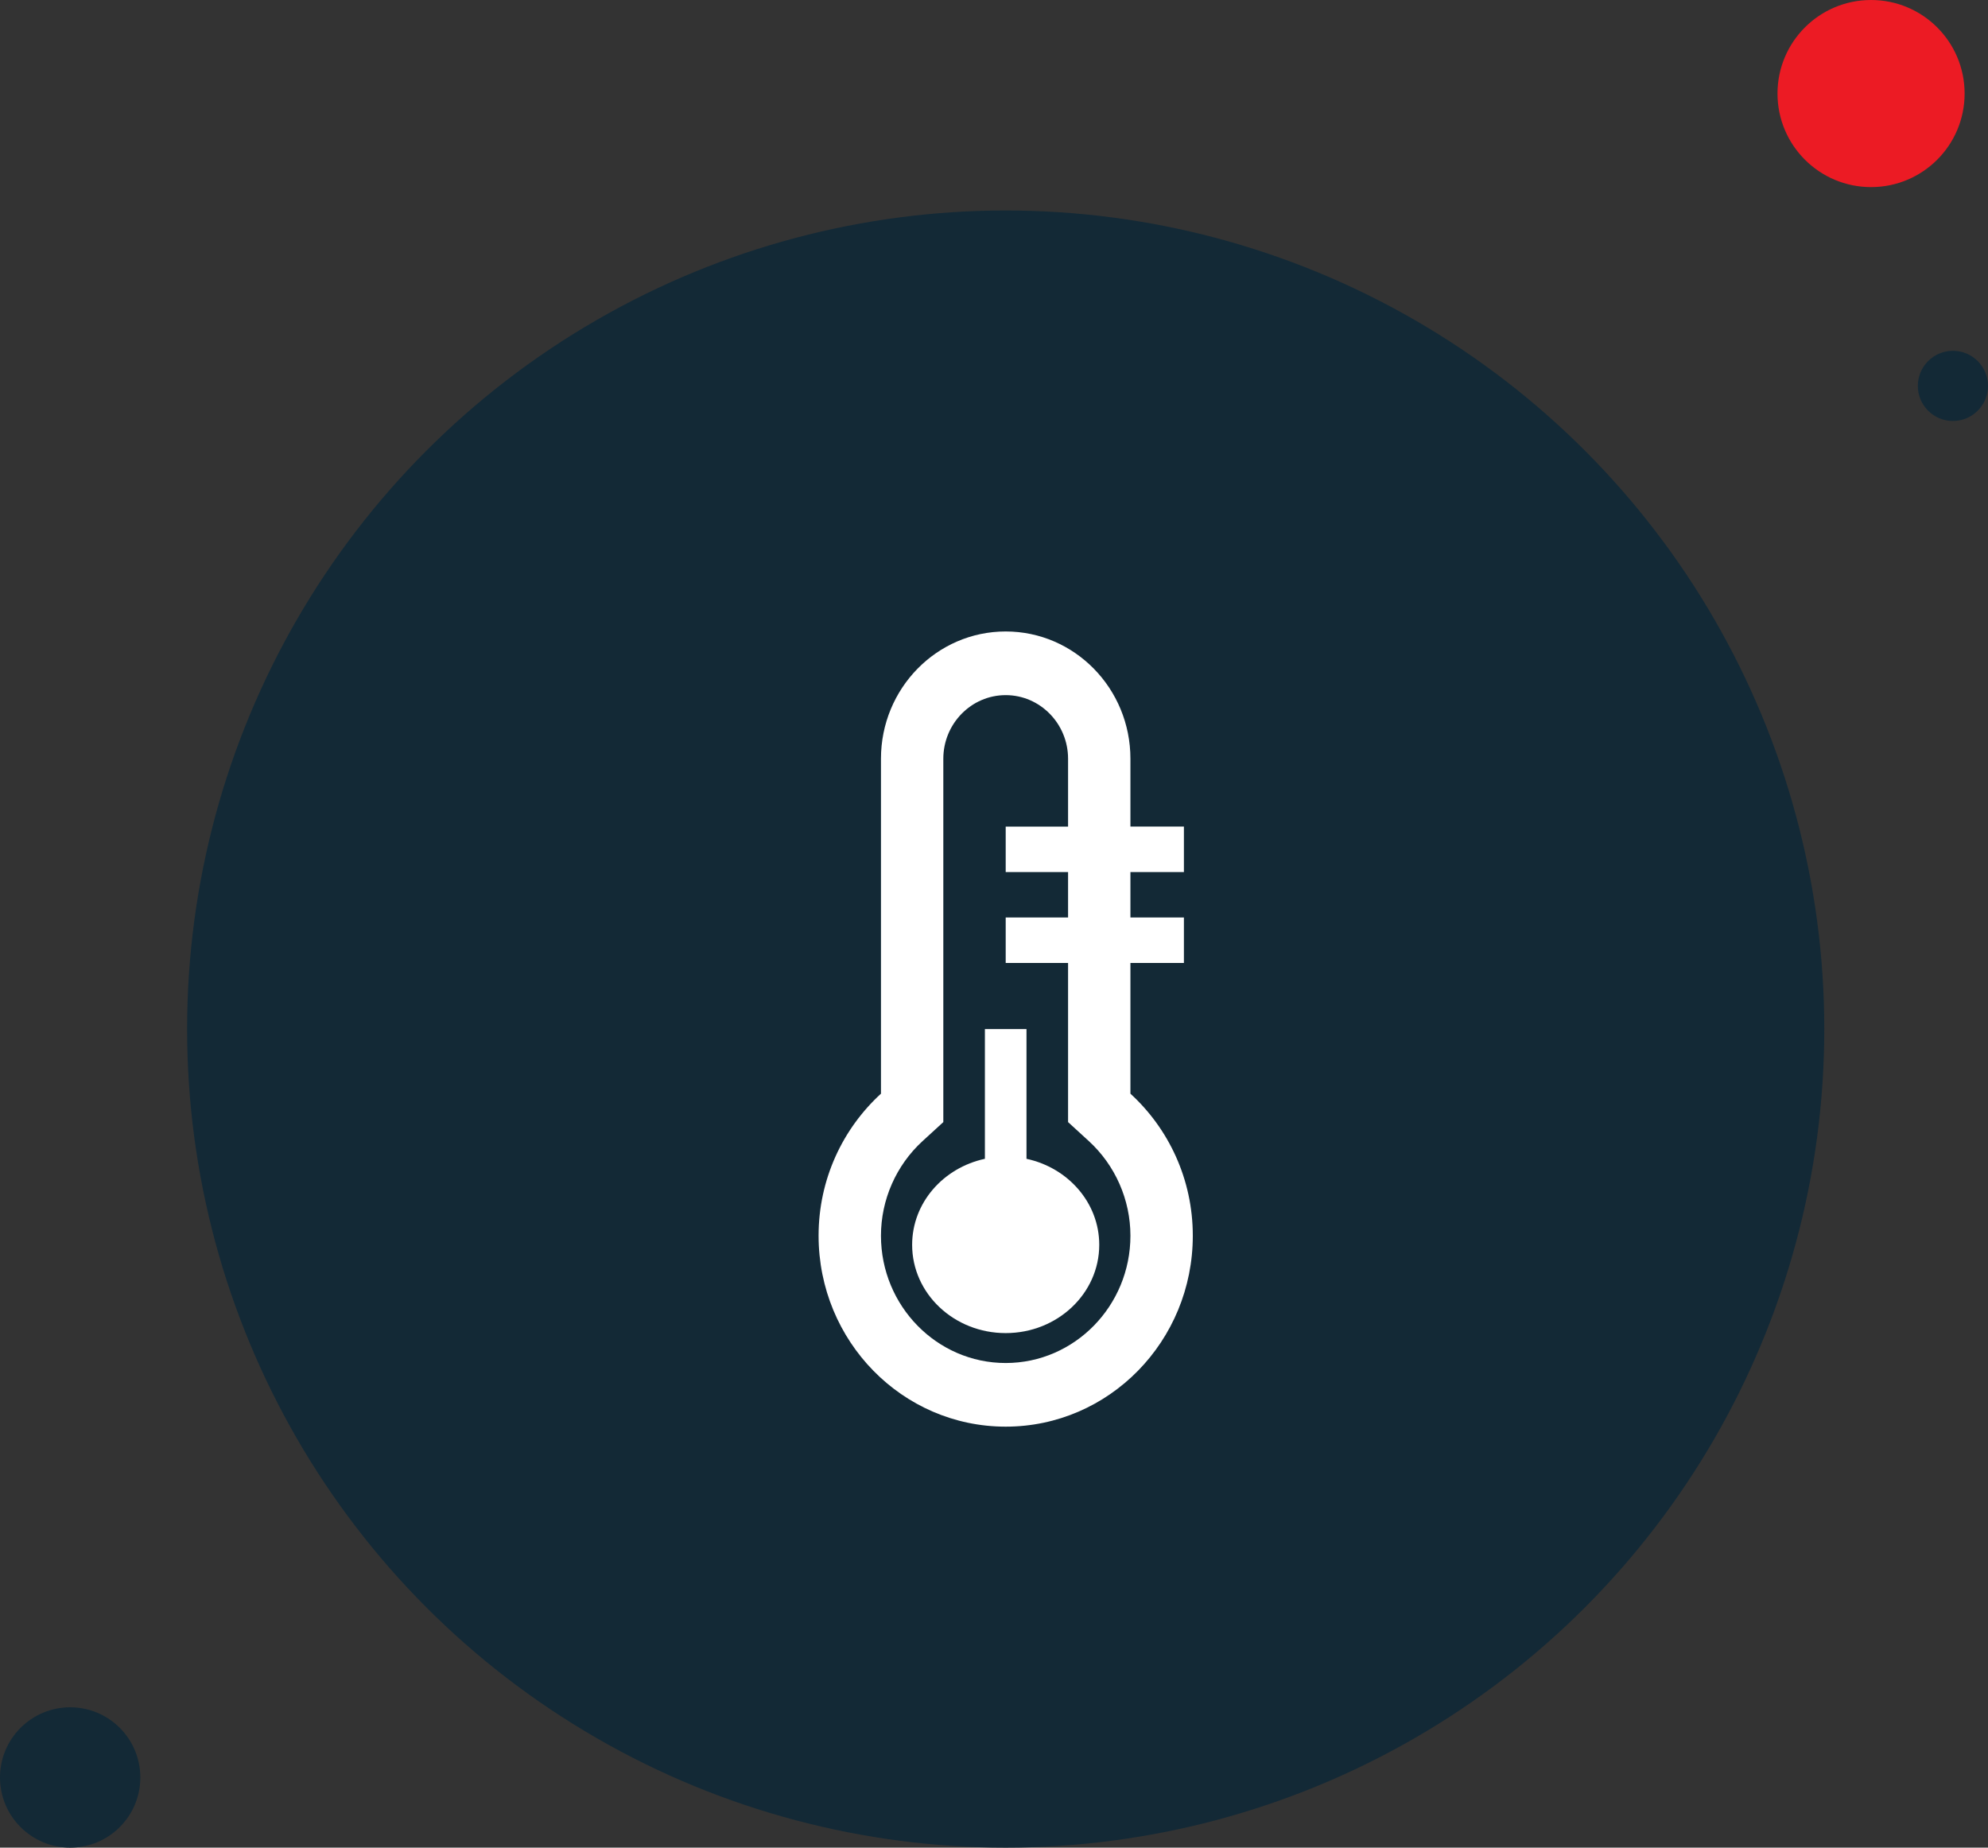 <svg width="85" height="79" viewBox="0 0 85 79" fill="none" xmlns="http://www.w3.org/2000/svg">
<rect x="0" y="0" width="85" height="79" fill="#333333" stroke="none"/>
<circle cx="43" cy="44" r="35" fill="#132936"/>
<circle cx="80" cy="4" r="4" fill="#EC1B24"/>
<circle cx="3" cy="76" r="3" fill="#132936"/>
<circle cx="83.5" cy="16.5" r="1.5" fill="#132936"/>
<path d="M48.333 46.763V41.174H50.62V39.23H48.333V37.286H50.62V35.342H48.333V32.443C48.333 29.437 45.946 27 43 27C40.054 27 37.667 29.437 37.667 32.443V46.763C36.033 48.258 35 50.421 35 52.836C35 57.346 38.581 61 43 61C47.419 61 51 57.346 51 52.836C51 50.421 49.967 48.258 48.333 46.763ZM43 58.279C40.059 58.279 37.667 55.837 37.667 52.836C37.667 51.3 38.315 49.825 39.447 48.789L40.333 47.978V46.763V32.443C40.333 30.943 41.53 29.722 43 29.722C44.47 29.722 45.667 30.943 45.667 32.443V35.343H43V37.286H45.667V39.23H43V41.174H45.667V46.764V47.978L46.553 48.789C47.685 49.825 48.333 51.3 48.333 52.836C48.333 55.837 45.941 58.279 43 58.279Z" fill="white"/>
<path d="M43.889 49.548V44H42.111V49.548C40.33 49.93 39 51.43 39 53.226C39 55.31 40.791 57 43 57C45.209 57 47 55.31 47 53.226C47 51.43 45.67 49.93 43.889 49.548Z" fill="white"/>
</svg>
